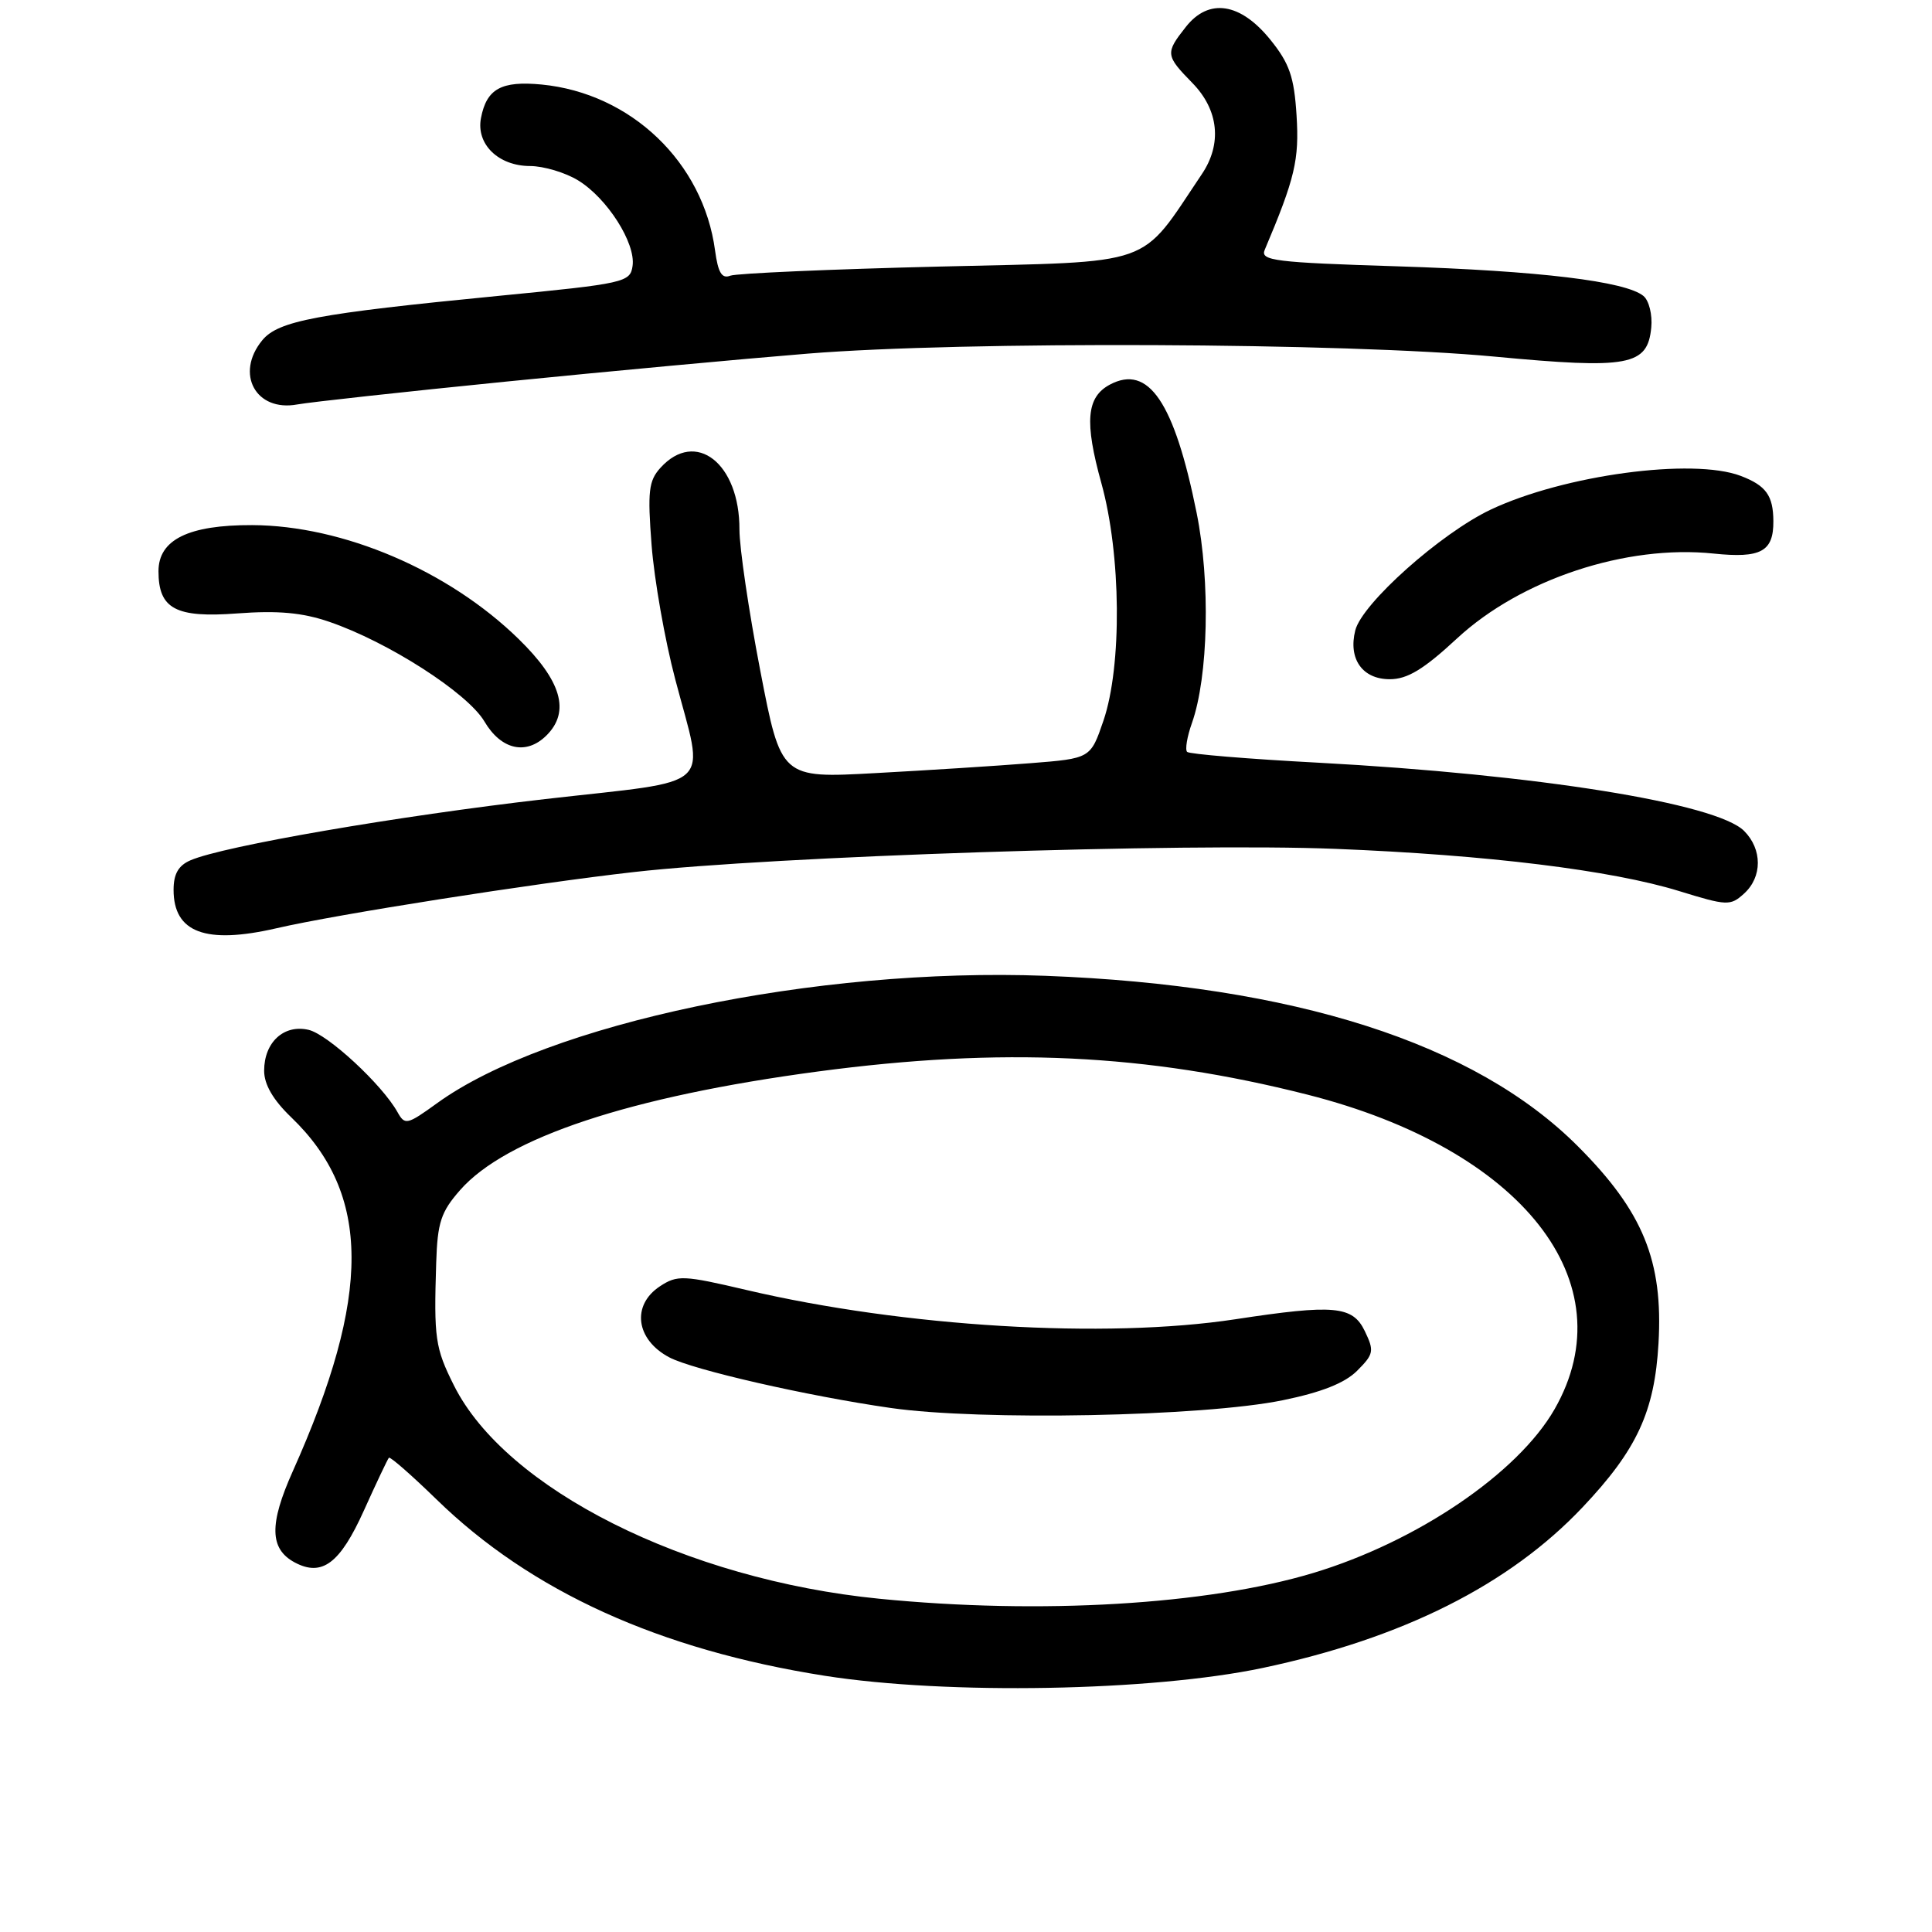 <?xml version="1.0" encoding="UTF-8" standalone="no"?>
<!DOCTYPE svg PUBLIC "-//W3C//DTD SVG 1.1//EN" "http://www.w3.org/Graphics/SVG/1.1/DTD/svg11.dtd" >
<svg xmlns="http://www.w3.org/2000/svg" xmlns:xlink="http://www.w3.org/1999/xlink" version="1.1" viewBox="0 0 256 256">
 <g >
 <path fill="currentColor"
d=" M 167.32 221.01 C 185.86 217.09 199.99 209.99 209.70 199.72 C 216.90 192.11 219.24 187.06 219.76 178.00 C 220.39 167.08 217.72 160.54 209.09 151.90 C 195.43 138.21 171.48 130.55 138.50 129.30 C 108.10 128.16 72.50 135.61 57.90 146.19 C 53.94 149.05 53.65 149.12 52.67 147.36 C 50.62 143.70 43.45 137.06 40.89 136.46 C 37.62 135.70 35.00 138.10 35.00 141.88 C 35.00 143.70 36.19 145.75 38.59 148.05 C 49.18 158.23 49.24 171.62 38.79 194.96 C 35.65 201.97 35.72 205.24 39.05 207.03 C 42.67 208.96 45.05 207.18 48.22 200.15 C 49.87 196.49 51.36 193.35 51.53 193.16 C 51.70 192.98 54.53 195.46 57.82 198.66 C 70.34 210.87 87.37 218.60 109.29 222.05 C 125.51 224.60 152.65 224.11 167.32 221.01 Z  M 36.63 123.00 C 44.61 121.15 70.63 117.06 84.00 115.55 C 102.43 113.46 156.85 111.67 177.00 112.48 C 197.09 113.28 213.55 115.31 222.49 118.07 C 228.84 120.03 229.29 120.05 231.09 118.41 C 233.53 116.21 233.53 112.53 231.10 110.10 C 227.43 106.43 203.61 102.62 174.66 101.06 C 165.40 100.57 157.59 99.92 157.30 99.63 C 157.01 99.34 157.29 97.62 157.94 95.80 C 160.11 89.64 160.40 77.07 158.56 67.96 C 155.60 53.27 152.18 48.23 147.05 50.97 C 143.96 52.63 143.68 55.89 145.94 64.03 C 148.56 73.49 148.69 88.23 146.21 95.50 C 144.50 100.50 144.50 100.50 136.50 101.13 C 132.10 101.48 122.87 102.07 116.00 102.44 C 103.49 103.13 103.49 103.13 100.73 88.81 C 99.21 80.94 97.98 72.56 97.98 70.18 C 98.02 61.40 92.18 56.83 87.51 61.99 C 85.95 63.71 85.79 65.12 86.34 72.24 C 86.69 76.78 88.09 84.78 89.47 90.00 C 93.38 104.90 95.16 103.26 72.25 105.88 C 52.75 108.12 29.62 112.10 25.25 113.99 C 23.64 114.68 23.00 115.80 23.00 117.91 C 23.00 123.58 27.25 125.16 36.63 123.00 Z  M 72.43 97.43 C 75.58 94.28 74.40 90.21 68.71 84.66 C 59.42 75.59 45.46 69.63 33.41 69.58 C 24.98 69.55 21.00 71.51 21.00 75.69 C 21.00 80.68 23.28 81.90 31.46 81.28 C 36.81 80.88 40.05 81.17 43.59 82.38 C 51.40 85.04 61.96 91.82 64.19 95.60 C 66.41 99.37 69.75 100.11 72.43 97.43 Z  M 193.08 84.58 C 201.55 76.75 215.48 72.14 227.06 73.35 C 233.33 74.00 235.01 73.09 234.98 69.05 C 234.96 65.66 234.01 64.34 230.66 63.06 C 224.29 60.64 207.23 62.94 197.52 67.53 C 190.90 70.67 180.48 79.96 179.58 83.53 C 178.63 87.32 180.53 90.00 184.15 90.00 C 186.49 90.00 188.64 88.70 193.08 84.58 Z  M 67.00 50.57 C 80.47 49.22 98.47 47.55 107.00 46.86 C 127.67 45.18 178.32 45.40 198.00 47.25 C 215.82 48.93 218.31 48.47 218.80 43.41 C 218.97 41.71 218.50 39.83 217.77 39.22 C 215.41 37.27 203.98 35.89 185.20 35.29 C 168.91 34.78 166.97 34.54 167.58 33.11 C 171.59 23.63 172.17 21.17 171.80 15.29 C 171.48 10.19 170.86 8.40 168.35 5.29 C 164.36 0.34 160.16 -0.30 157.12 3.58 C 154.39 7.04 154.43 7.35 158.00 11.00 C 161.49 14.57 161.96 19.07 159.24 23.09 C 150.87 35.53 153.47 34.62 124.55 35.32 C 110.09 35.67 97.59 36.22 96.77 36.53 C 95.65 36.97 95.15 36.14 94.75 33.20 C 93.19 21.51 83.61 12.35 71.76 11.20 C 66.42 10.69 64.47 11.77 63.73 15.65 C 63.07 19.10 66.04 22.00 70.25 22.00 C 72.04 22.01 74.90 22.86 76.60 23.90 C 80.45 26.25 84.25 32.21 83.82 35.23 C 83.51 37.41 82.83 37.57 66.00 39.21 C 41.95 41.56 36.87 42.51 34.75 45.09 C 31.11 49.52 33.90 54.61 39.40 53.59 C 41.11 53.28 53.52 51.92 67.00 50.57 Z  M 116.50 211.84 C 90.89 209.30 67.00 197.31 60.14 183.56 C 57.66 178.60 57.48 177.33 57.80 167.28 C 57.97 161.98 58.43 160.58 60.96 157.70 C 67.06 150.75 83.48 145.30 108.37 141.98 C 132.74 138.73 151.88 139.63 173.22 145.04 C 201.71 152.26 215.61 169.94 205.98 186.74 C 201.11 195.23 187.74 204.29 174.00 208.43 C 159.98 212.65 137.87 213.96 116.50 211.84 Z  M 169.97 185.54 C 175.10 184.49 178.19 183.27 179.83 181.63 C 182.04 179.42 182.11 179.01 180.84 176.37 C 179.23 173.03 176.79 172.81 163.68 174.81 C 146.47 177.43 119.80 175.83 98.91 170.93 C 90.56 168.97 89.75 168.93 87.46 170.43 C 83.64 172.94 84.24 177.51 88.69 179.86 C 91.85 181.52 106.94 184.97 118.00 186.56 C 129.95 188.28 159.38 187.71 169.97 185.54 Z "/>
</g>
</svg>
